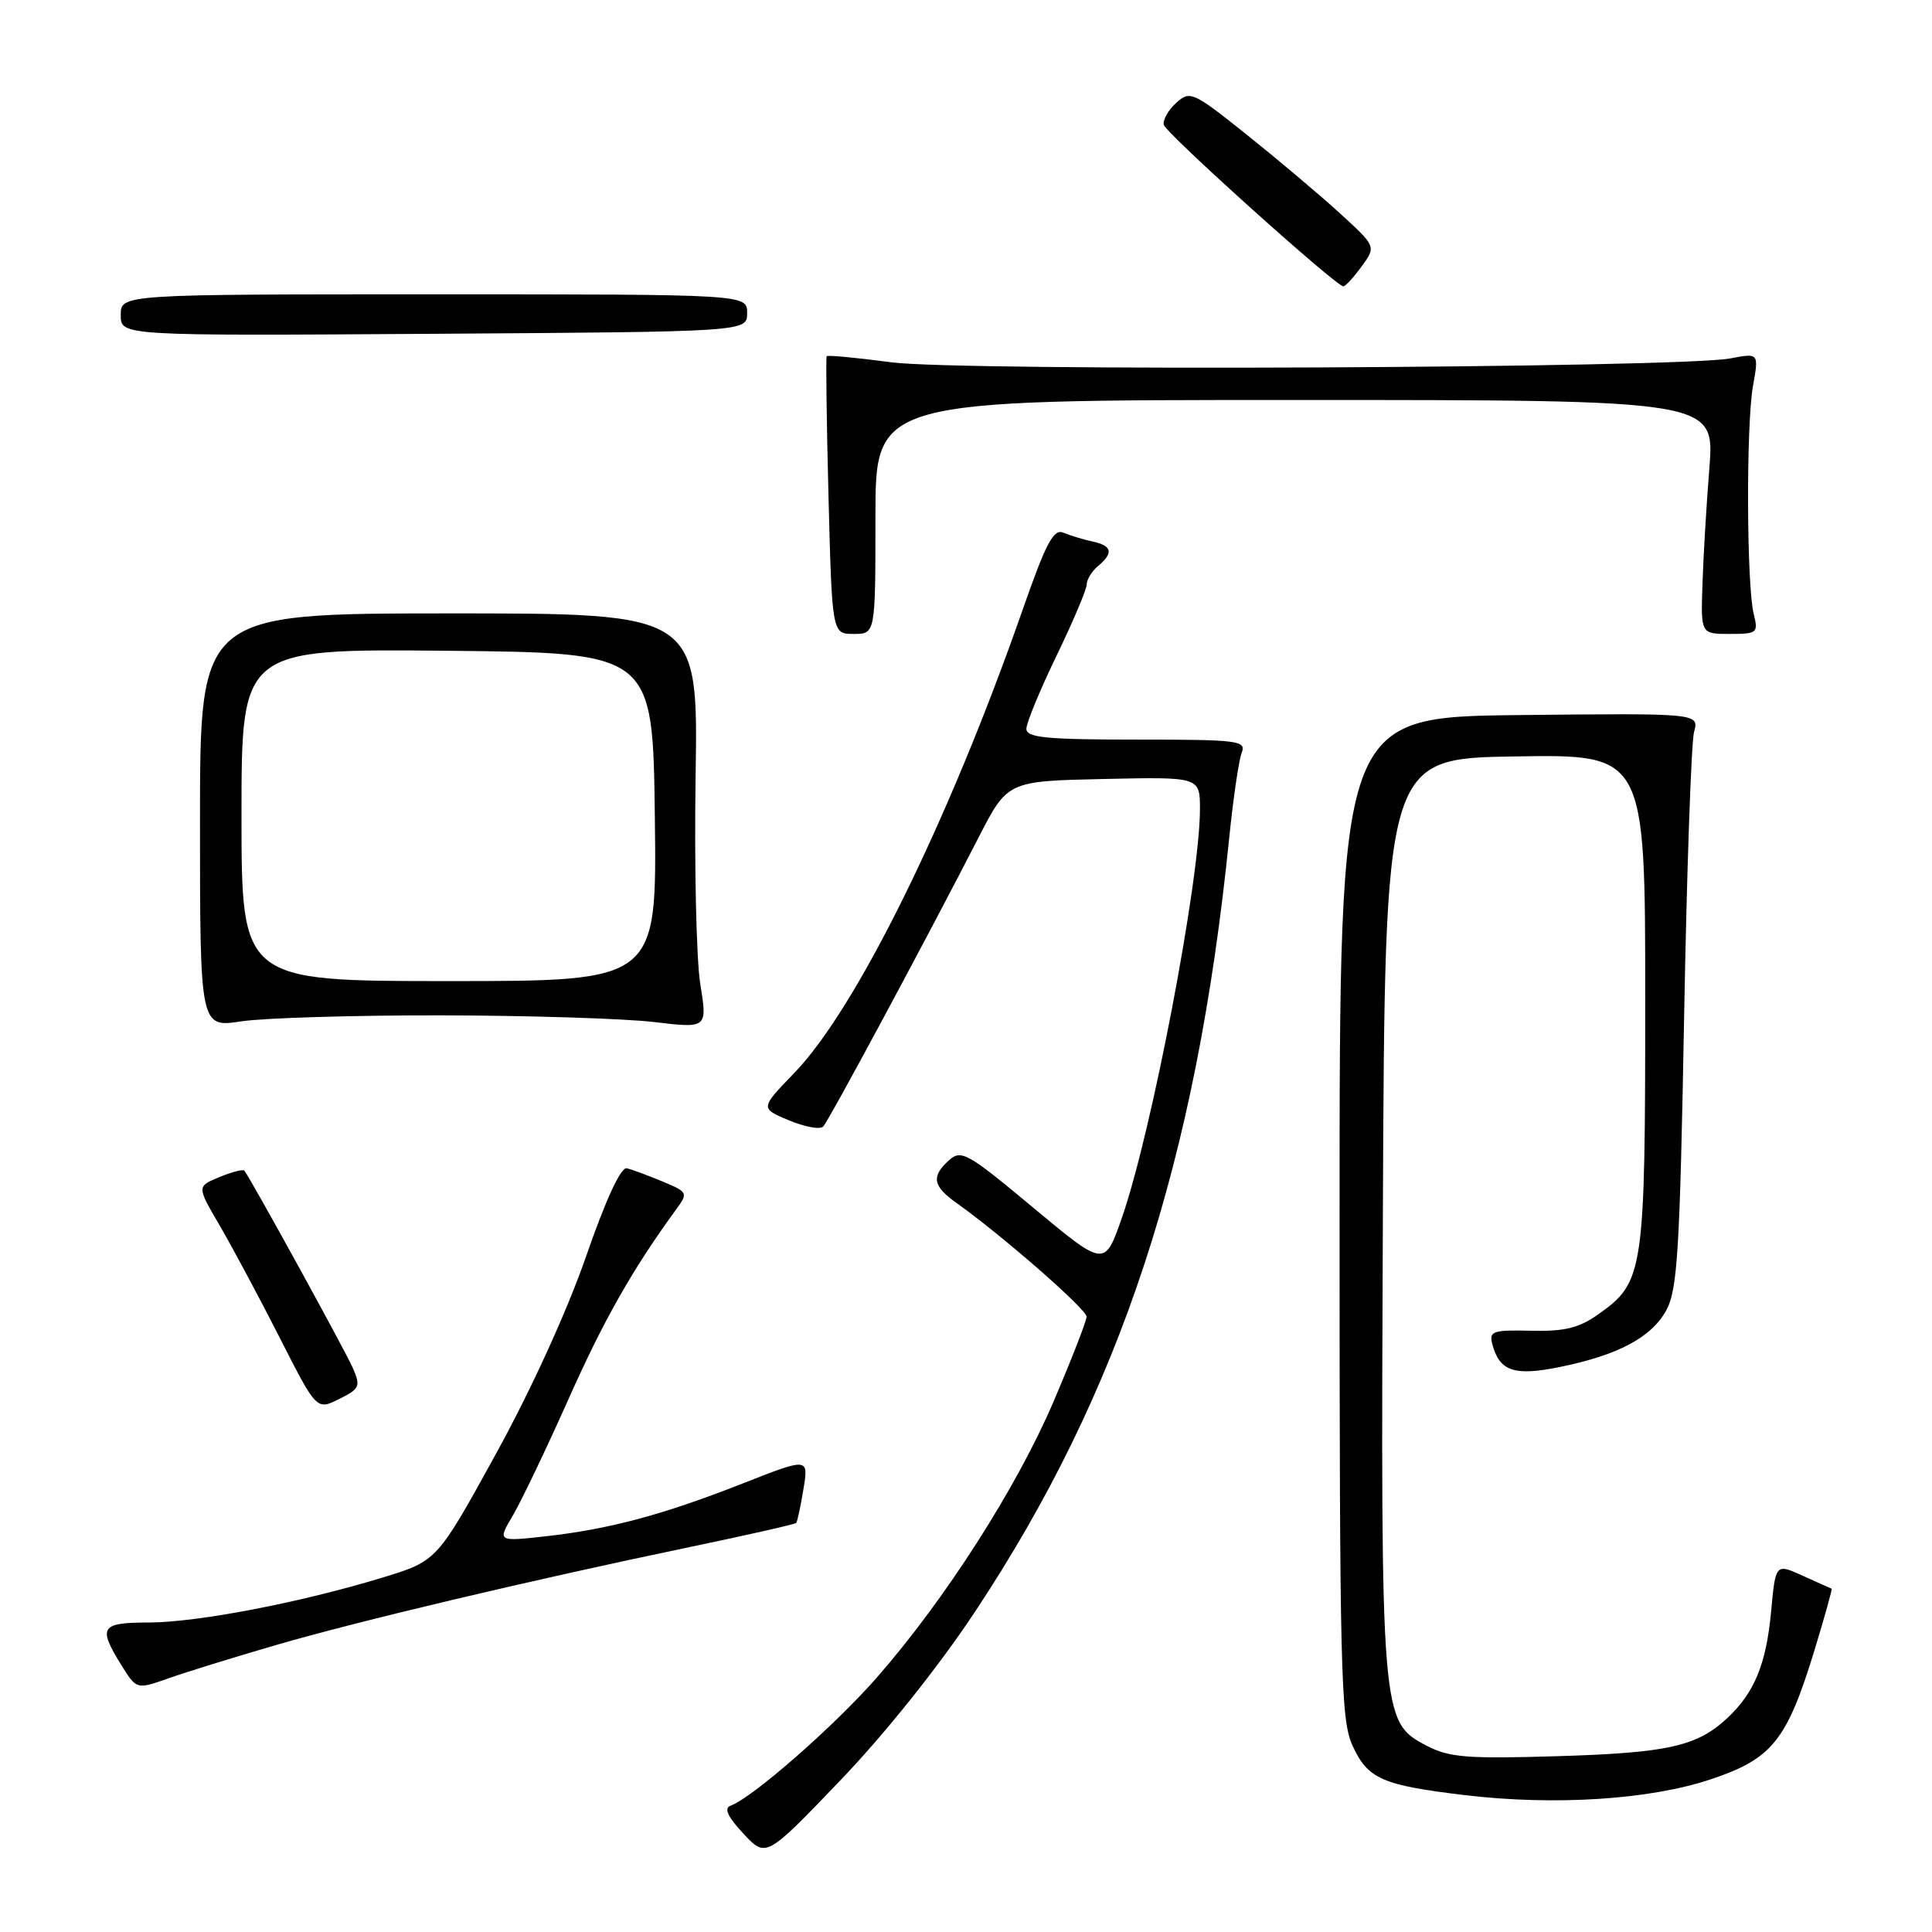 <?xml version="1.0" encoding="UTF-8" standalone="no"?>
<!DOCTYPE svg PUBLIC "-//W3C//DTD SVG 1.1//EN" "http://www.w3.org/Graphics/SVG/1.1/DTD/svg11.dtd" >
<svg xmlns="http://www.w3.org/2000/svg" xmlns:xlink="http://www.w3.org/1999/xlink" version="1.1" viewBox="0 0 256 256">
 <g >
 <path fill="currentColor"
d=" M 129.17 213.60 C 148.51 184.44 158.52 153.99 162.88 111.00 C 163.41 105.78 164.15 100.71 164.53 99.75 C 165.16 98.13 164.11 98.00 150.61 98.00 C 138.63 98.00 136.00 97.74 136.00 96.57 C 136.00 95.79 137.80 91.43 140.00 86.88 C 142.20 82.33 144.00 78.07 144.00 77.43 C 144.00 76.78 144.68 75.68 145.50 75.00 C 147.59 73.26 147.37 72.31 144.75 71.75 C 143.51 71.48 141.78 70.95 140.90 70.58 C 139.61 70.03 138.60 71.94 135.54 80.70 C 125.72 108.81 113.47 133.68 105.24 142.18 C 100.72 146.86 100.72 146.86 104.54 148.45 C 106.64 149.33 108.68 149.70 109.08 149.27 C 109.83 148.48 122.84 124.28 129.65 111.00 C 133.50 103.50 133.50 103.50 146.25 103.22 C 159.00 102.94 159.00 102.94 159.00 107.22 C 159.00 116.58 152.59 150.12 148.64 161.41 C 146.37 167.90 146.37 167.90 136.93 160.04 C 128.20 152.76 127.37 152.29 125.75 153.74 C 123.36 155.89 123.59 157.16 126.78 159.43 C 132.78 163.69 144.00 173.50 143.98 174.47 C 143.97 175.04 141.99 180.12 139.58 185.76 C 134.72 197.12 125.25 211.92 116.19 222.28 C 110.60 228.67 99.70 238.22 96.81 239.26 C 95.90 239.59 96.40 240.71 98.50 242.96 C 101.50 246.18 101.50 246.18 111.32 235.94 C 117.22 229.79 124.35 220.87 129.17 213.60 Z  M 226.71 235.76 C 234.82 233.05 236.77 230.62 240.42 218.69 C 241.78 214.22 242.81 210.54 242.70 210.51 C 242.59 210.47 240.87 209.70 238.89 208.80 C 235.27 207.16 235.27 207.16 234.68 213.55 C 234.03 220.52 232.46 224.32 228.85 227.68 C 224.86 231.39 221.00 232.26 206.50 232.70 C 194.38 233.07 192.03 232.88 189.03 231.31 C 182.99 228.16 182.95 227.71 183.24 160.50 C 183.50 100.50 183.50 100.50 200.75 100.23 C 218.00 99.95 218.00 99.95 218.00 132.51 C 218.00 168.50 217.80 169.87 211.89 174.08 C 209.24 175.97 207.38 176.43 202.89 176.33 C 197.83 176.21 197.29 176.39 197.73 178.07 C 198.67 181.68 200.60 182.36 206.56 181.16 C 214.36 179.59 218.81 177.23 220.79 173.62 C 222.27 170.91 222.59 165.77 223.15 135.00 C 223.50 115.47 224.10 98.38 224.47 97.00 C 225.14 94.50 225.14 94.50 201.32 94.75 C 177.50 95.01 177.50 95.01 177.50 161.25 C 177.50 221.49 177.65 227.84 179.20 231.26 C 181.22 235.72 183.10 236.55 194.15 237.87 C 206.03 239.28 218.64 238.47 226.71 235.76 Z  M 36.49 218.00 C 47.53 214.79 70.00 209.46 91.36 205.00 C 98.99 203.41 105.35 201.97 105.50 201.80 C 105.65 201.64 106.08 199.62 106.46 197.32 C 107.15 193.13 107.15 193.13 98.33 196.60 C 87.76 200.75 80.67 202.64 72.20 203.58 C 65.91 204.27 65.91 204.27 67.97 200.78 C 69.10 198.86 72.41 191.93 75.33 185.39 C 79.99 174.91 83.87 168.08 89.60 160.25 C 91.20 158.06 91.15 157.96 87.78 156.55 C 85.88 155.76 83.75 154.97 83.06 154.80 C 82.27 154.61 80.29 158.90 77.65 166.50 C 75.16 173.68 70.37 184.19 65.70 192.67 C 57.91 206.83 57.91 206.83 50.71 209.03 C 39.87 212.34 26.20 214.97 19.75 214.99 C 13.33 215.00 12.95 215.57 16.04 220.57 C 18.09 223.88 18.09 223.88 22.29 222.40 C 24.60 221.58 30.99 219.60 36.49 218.00 Z  M 46.72 181.20 C 45.66 178.80 33.17 156.09 32.38 155.12 C 32.21 154.90 30.72 155.29 29.07 155.97 C 26.08 157.21 26.08 157.21 29.09 162.35 C 30.74 165.18 34.32 171.86 37.03 177.19 C 41.95 186.87 41.95 186.87 44.93 185.38 C 47.69 184.01 47.82 183.70 46.72 181.20 Z  M 58.50 134.54 C 70.05 134.56 82.70 134.96 86.62 135.42 C 93.74 136.27 93.74 136.27 92.79 130.38 C 92.27 127.15 91.99 114.77 92.17 102.88 C 92.51 81.27 92.51 81.27 59.50 81.28 C 26.50 81.29 26.50 81.29 26.50 108.73 C 26.50 136.17 26.50 136.17 32.00 135.33 C 35.02 134.88 46.95 134.52 58.50 134.54 Z  M 116.00 68.50 C 116.00 53.00 116.00 53.00 171.61 53.00 C 227.21 53.00 227.21 53.00 226.50 62.04 C 226.10 67.01 225.69 73.99 225.58 77.54 C 225.37 84.00 225.37 84.00 229.21 84.00 C 232.84 84.00 233.00 83.87 232.38 81.37 C 231.43 77.59 231.36 56.28 232.28 51.14 C 233.06 46.77 233.06 46.77 229.28 47.49 C 222.48 48.78 127.26 49.22 118.14 48.01 C 113.54 47.40 109.67 47.03 109.54 47.20 C 109.42 47.36 109.52 55.71 109.78 65.75 C 110.25 84.00 110.25 84.00 113.12 84.00 C 116.00 84.00 116.00 84.00 116.00 68.50 Z  M 99.00 41.48 C 99.00 39.00 99.00 39.00 57.50 39.00 C 16.00 39.00 16.00 39.00 16.00 41.75 C 16.00 44.50 16.00 44.50 57.50 44.23 C 99.00 43.96 99.00 43.96 99.00 41.48 Z  M 180.43 35.29 C 182.36 32.65 182.36 32.65 177.43 28.16 C 174.72 25.69 169.18 21.03 165.13 17.79 C 158.05 12.14 157.68 11.98 155.84 13.64 C 154.79 14.60 154.06 15.90 154.21 16.54 C 154.49 17.67 177.02 37.93 178.00 37.94 C 178.28 37.94 179.37 36.75 180.43 35.29 Z  M 32.00 107.98 C 32.00 85.97 32.00 85.97 59.25 86.23 C 86.50 86.50 86.50 86.50 86.77 108.25 C 87.04 130.00 87.04 130.00 59.52 130.00 C 32.00 130.00 32.00 130.00 32.00 107.98 Z "/>
</g>
</svg>